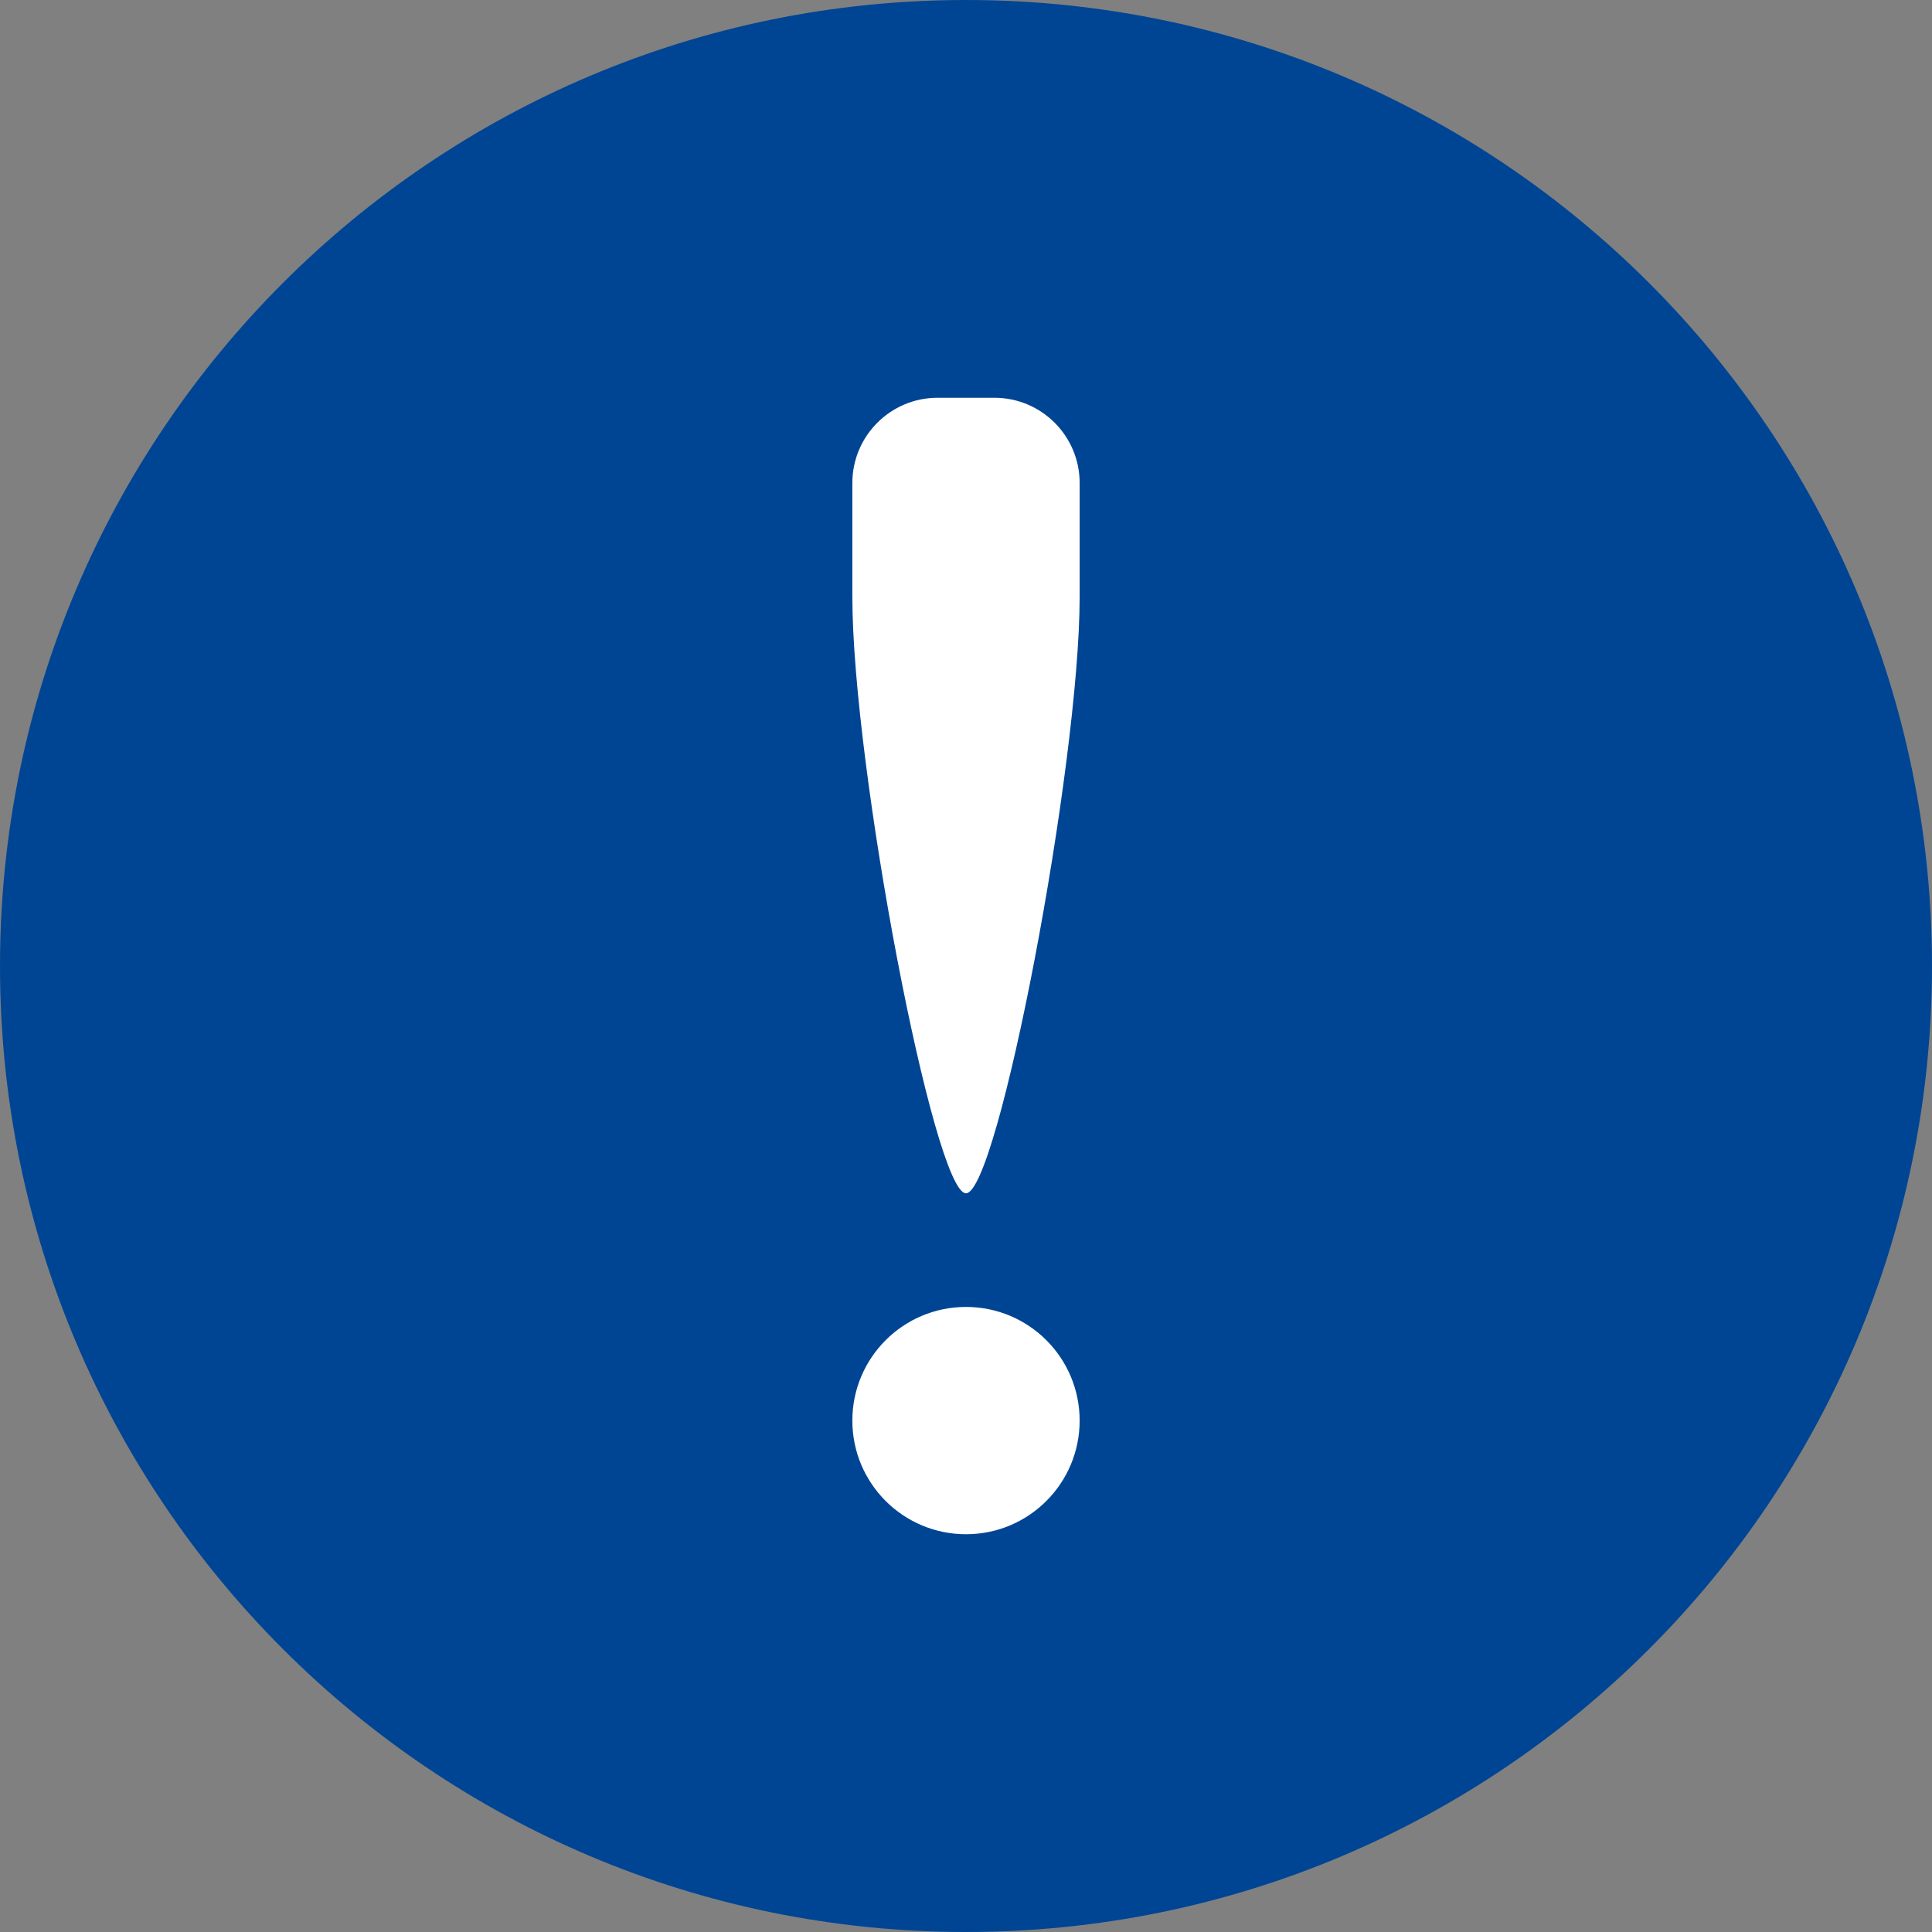 <?xml version="1.0" encoding="utf-8"?>

<!-- Generator: Adobe Illustrator 17.0.0, SVG Export Plug-In . SVG Version: 6.00 Build 0)  -->

<!DOCTYPE svg PUBLIC "-//W3C//DTD SVG 1.1//EN" "http://www.w3.org/Graphics/SVG/1.1/DTD/svg11.dtd">

<svg version="1.1" id="Livello_1" xmlns="http://www.w3.org/2000/svg" xmlns:xlink="http://www.w3.org/1999/xlink" x="0px" y="0px"

	 width="34px" height="34px" viewBox="0 0 34 34" enable-background="new 0 0 34 34" xml:space="preserve">

<rect x="0" y="0" width="34" height="34" fill="#808080" stroke="none"/>

<path fill="#004594" d="M17,0C7.611,0,0,7.611,0,17s7.611,17,17,17s17-7.611,17-17S26.389,0,17,0z"/>

<path fill="#FFFFFF" d="M17,23c1.105,0,2,0.895,2,2s-0.895,2-2,2s-2-0.895-2-2S15.895,23,17,23z"/>

<path fill="#FFFFFF" d="M16.5,7h1C18.328,7,19,7.672,19,8.5c0,0,0-0.979,0,2S17.562,21,17,21s-2-7.5-2-10.5s0-2,0-2

	C15,7.672,15.672,7,16.5,7z"/>

</svg>

